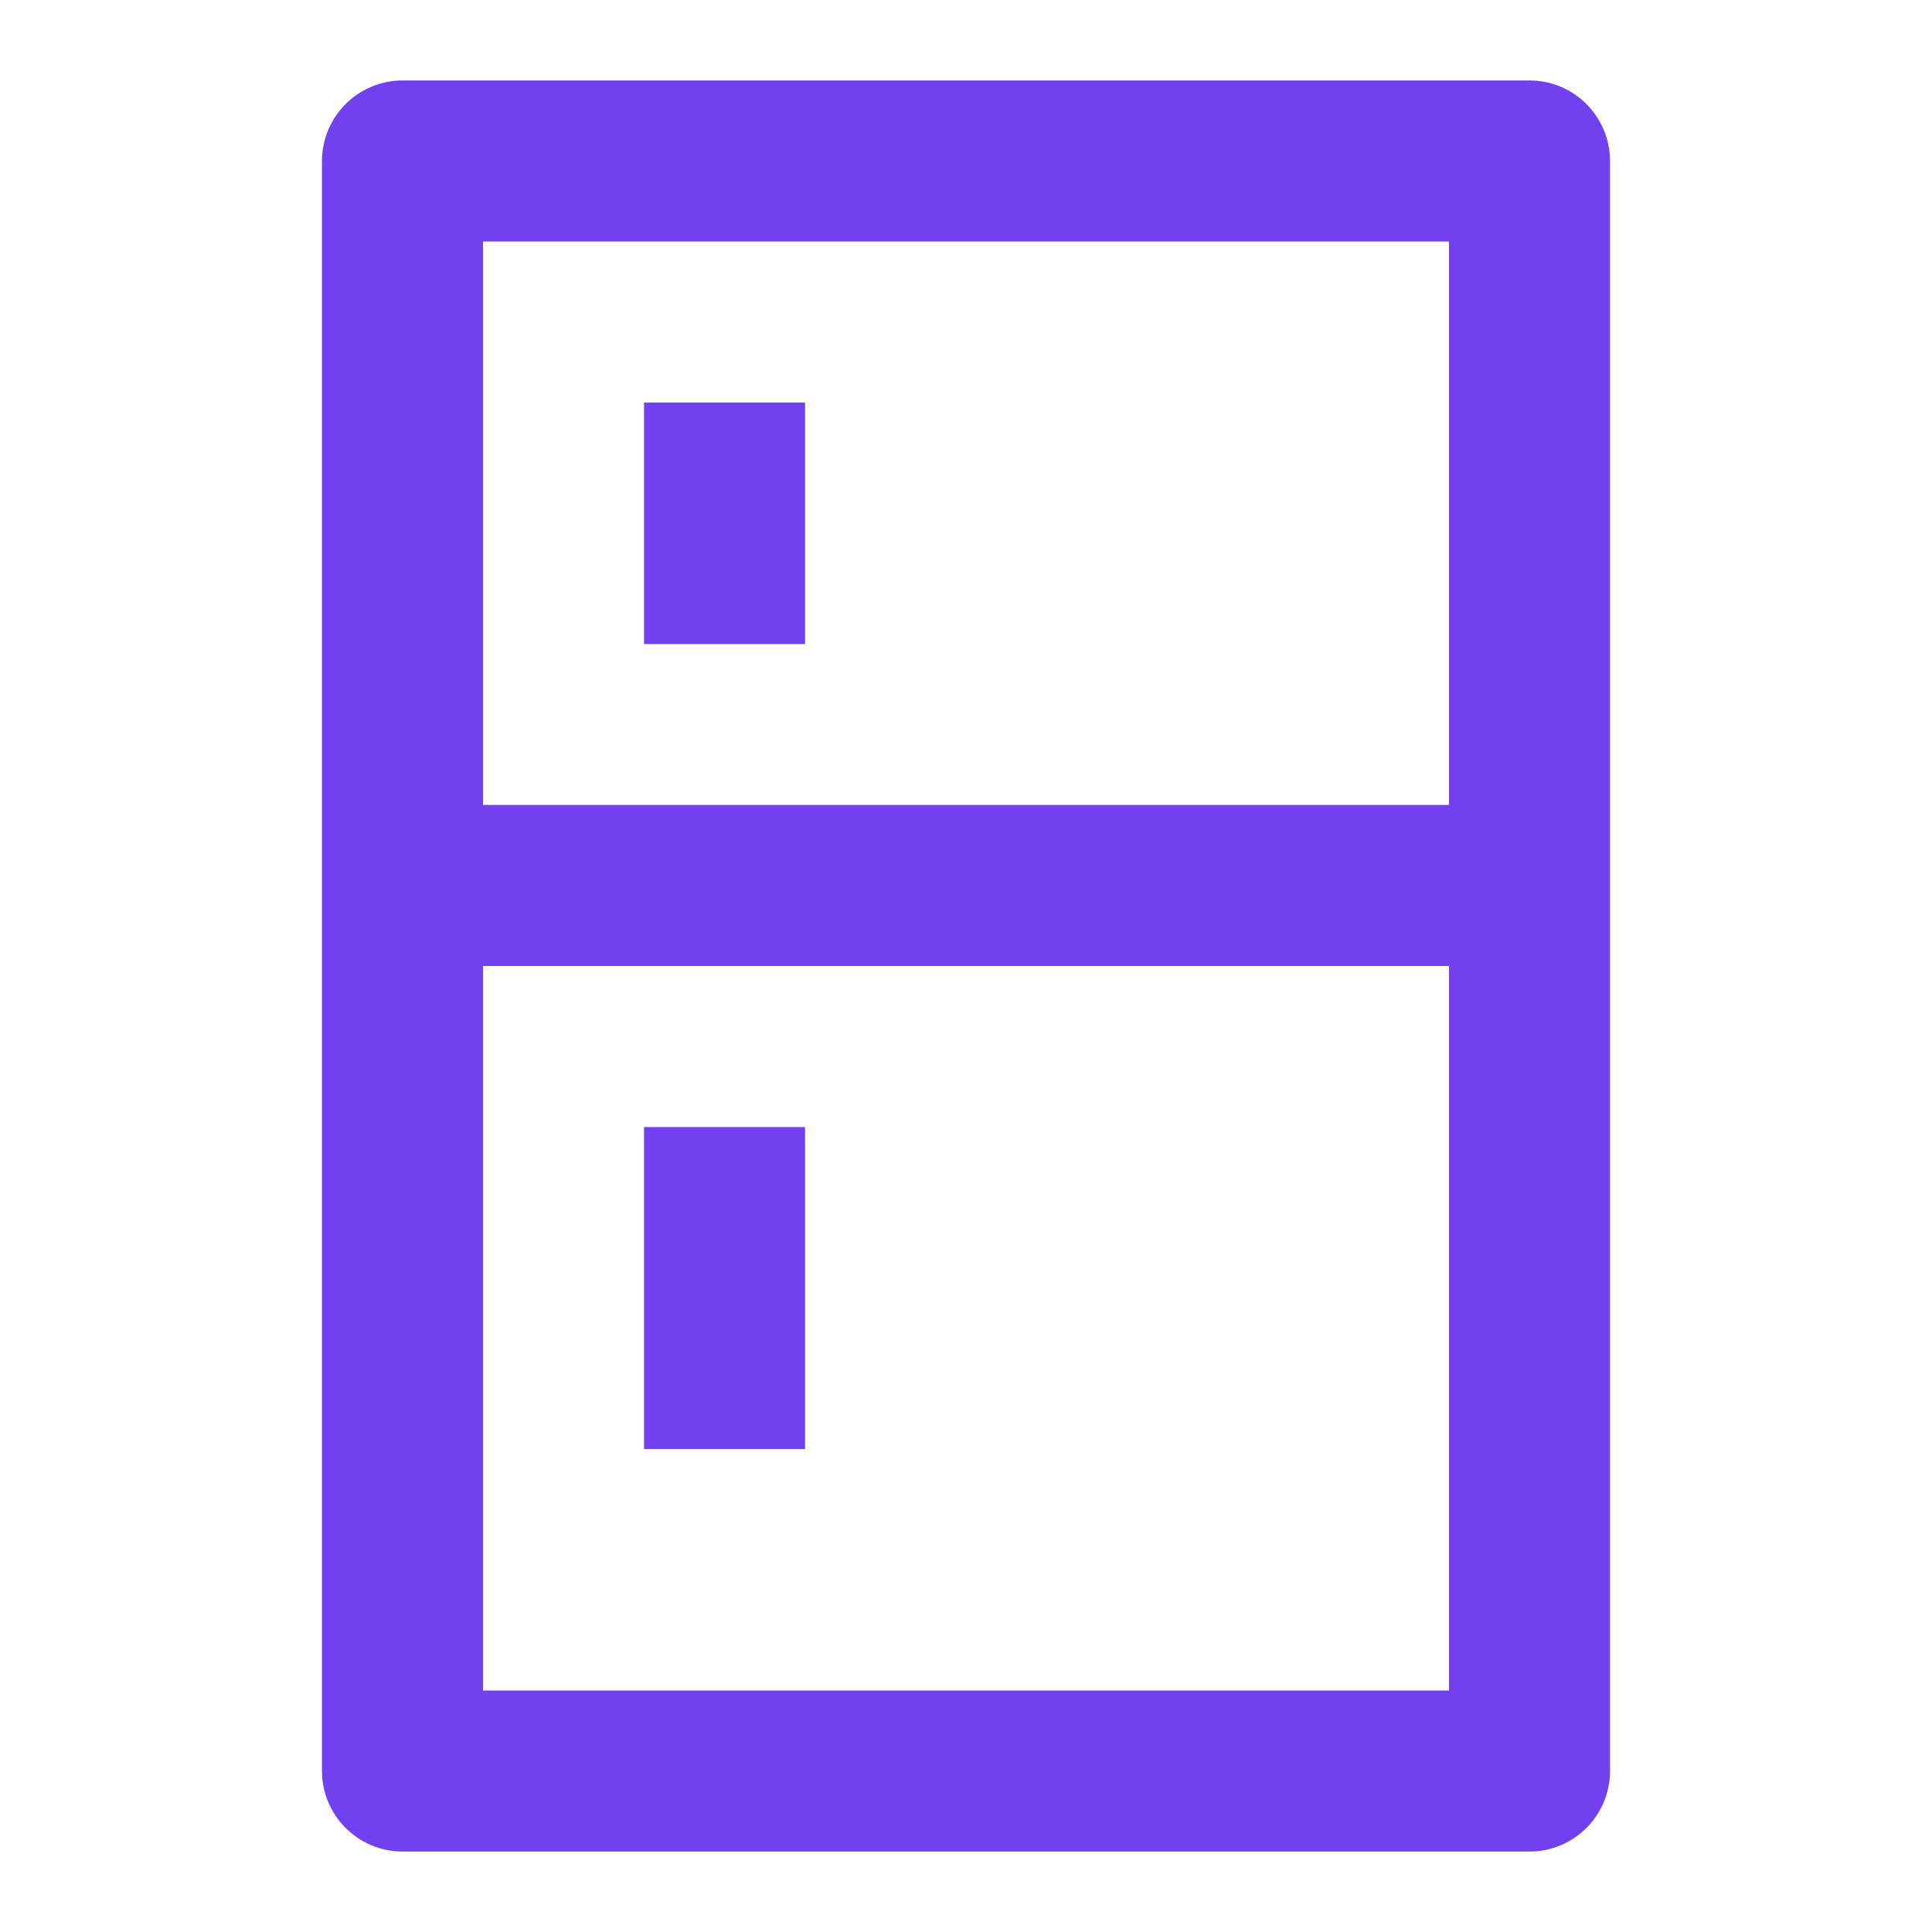 <svg width="20" height="20" viewBox="0 0 20 20" fill="none" xmlns="http://www.w3.org/2000/svg">
<path d="M15.834 0.833C16.294 0.833 16.667 1.207 16.667 1.667V18.333C16.667 18.793 16.294 19.167 15.834 19.167H4.167C3.707 19.167 3.333 18.793 3.333 18.333V1.667C3.333 1.207 3.707 0.833 4.167 0.833H15.834ZM15 10H5V17.5H15V10ZM8.334 11.667V15H6.667V11.667H8.334ZM15 2.5H5V8.333H15V2.5ZM8.334 4.167V6.667H6.667V4.167H8.334Z" fill="#7141F0"/>
</svg>
